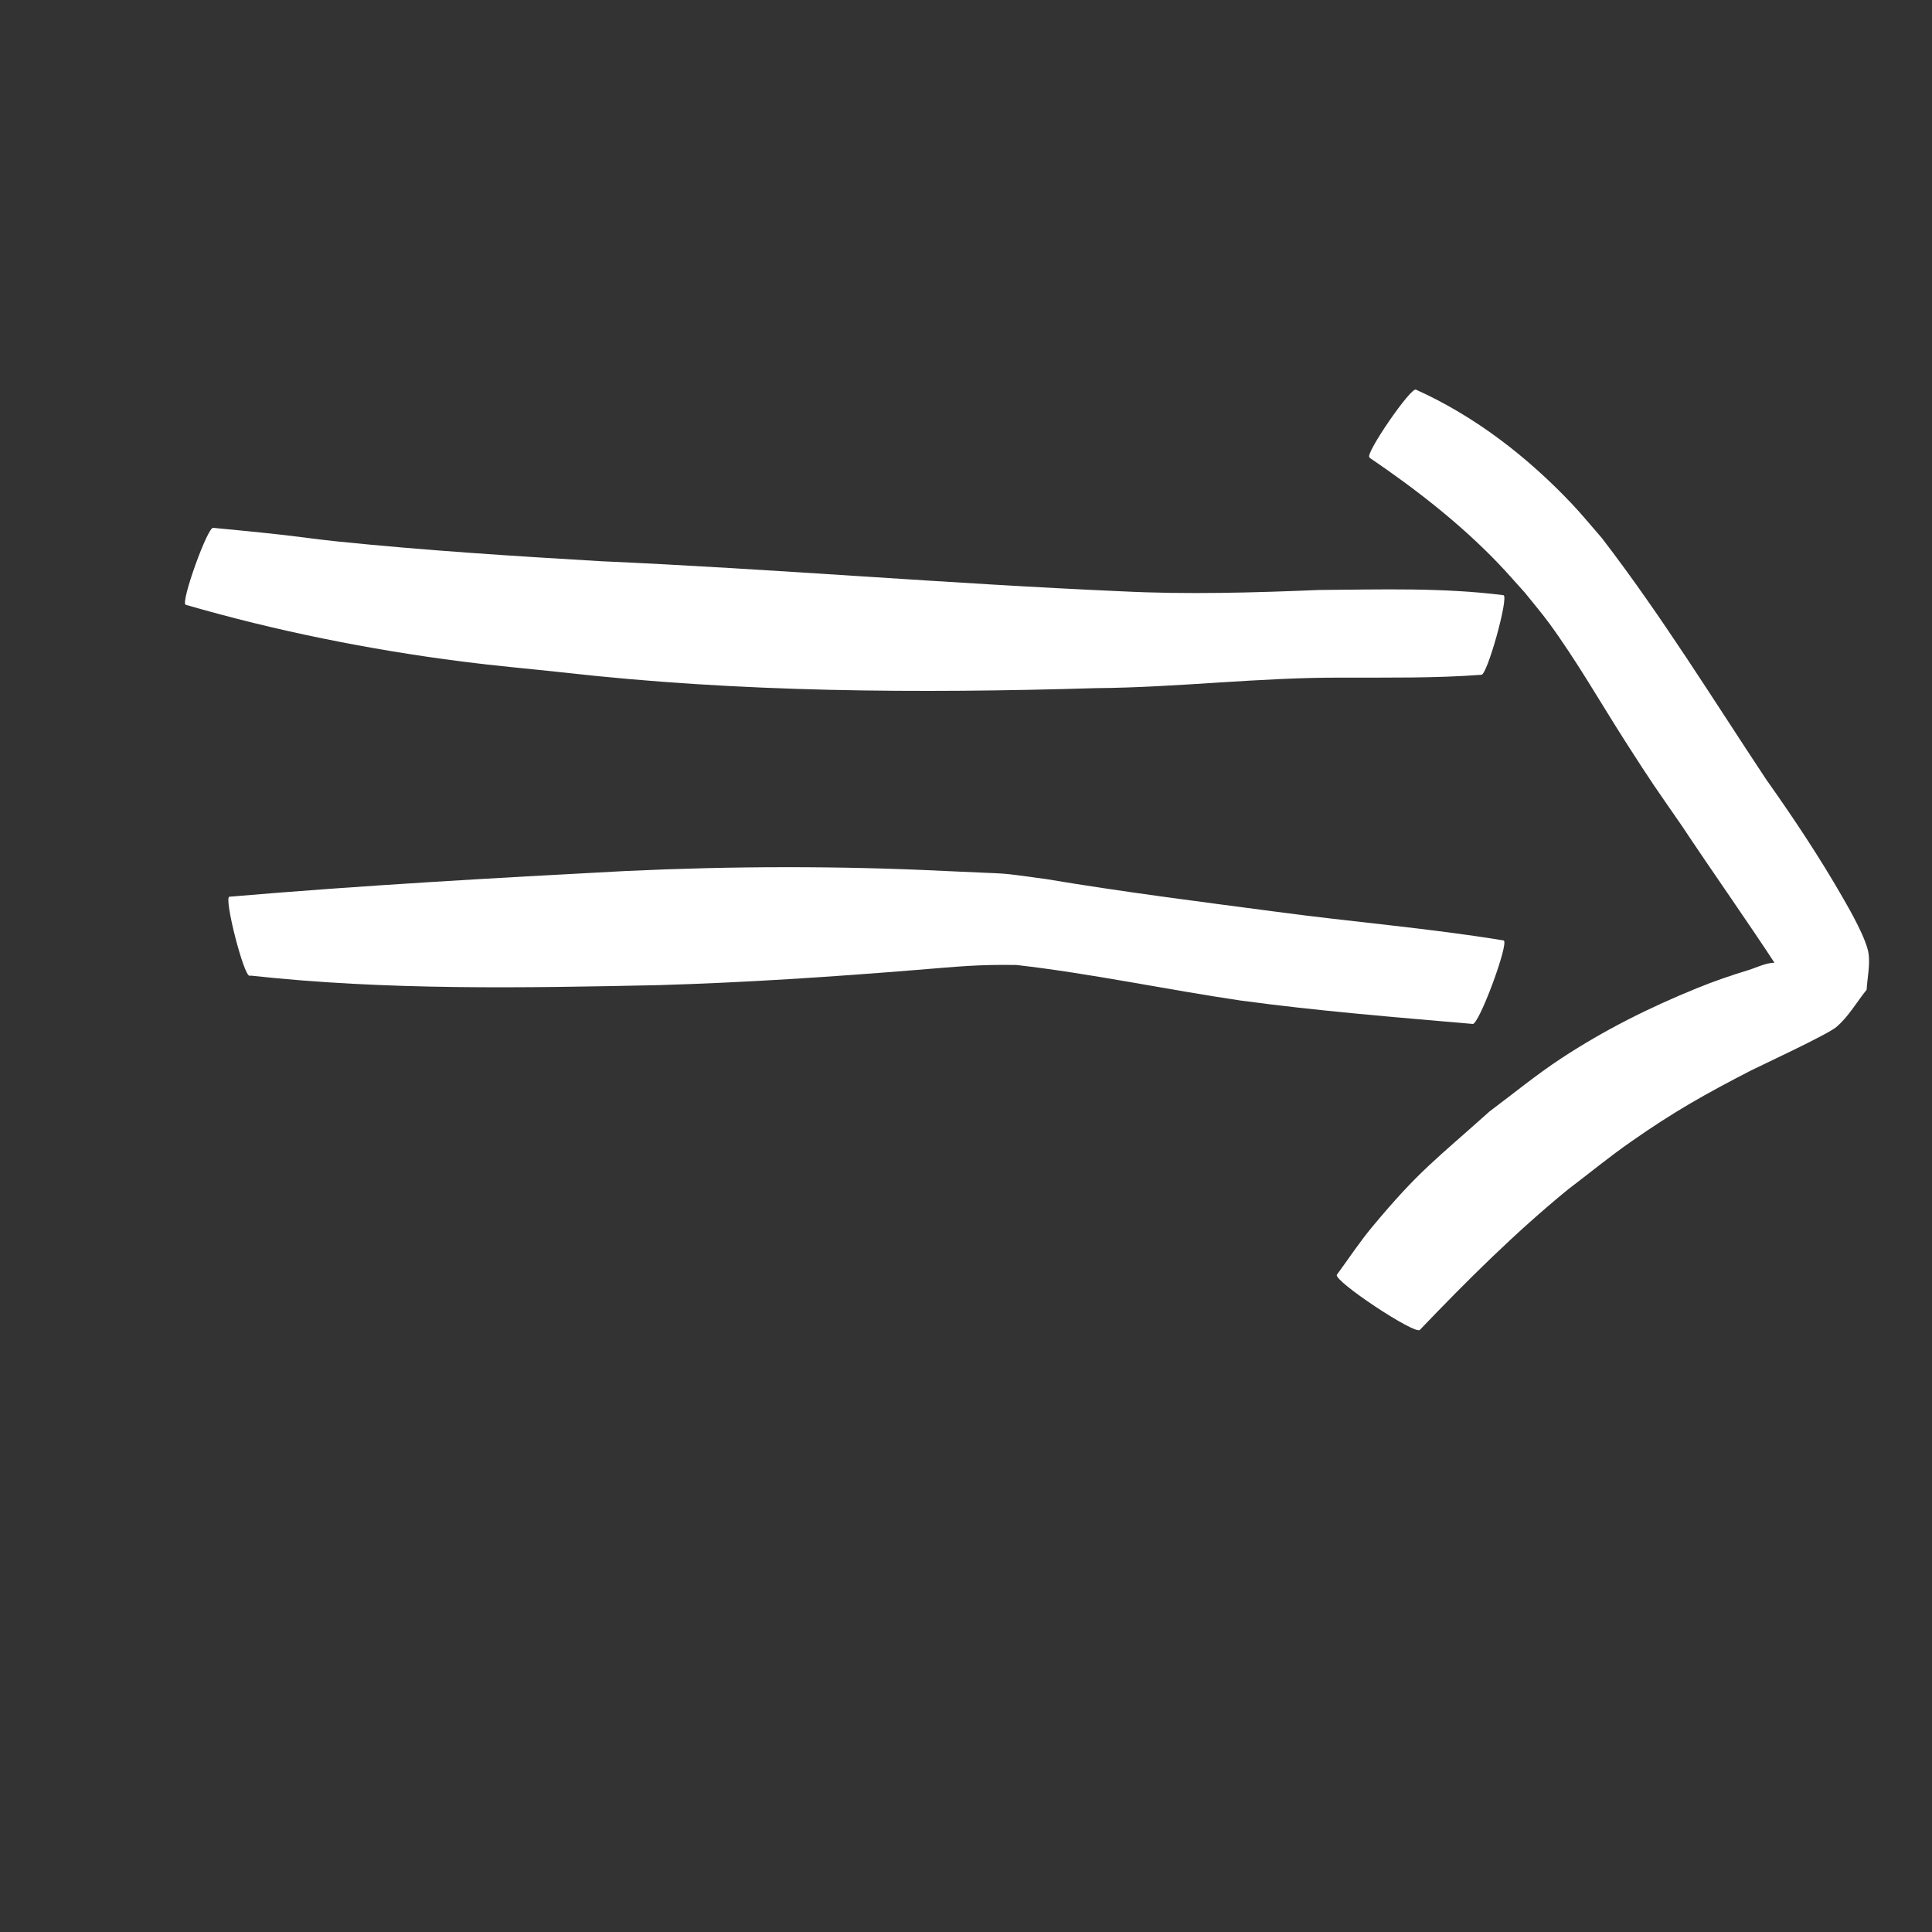 <?xml version="1.0" encoding="UTF-8"?>
<svg width="100mm" height="100mm" version="1.1" viewBox="0 0 100 100" xmlns="http://www.w3.org/2000/svg"><rect x="0" y="0" width="100" height="100" fill="#333333" stroke="none"/><g><path d="m9.6 31.3c4.69 1.36 9.49 2.32 14.3 2.94 1.74.222 3.48.375 5.22.563 9.16 1.04 18.4 1.09 27.6.815 4.28-.033 8.52-.567 12.8-.543 2.38-.007 4.77.032 7.15-.148.291.081 1.44-4.04 1.15-4.12-3.16-.402-6.36-.293-9.54-.27-3.41.141-6.84.239-10.2.07-9-.392-18-1.16-27-1.56-4.54-.268-9.08-.556-13.6-1.02-.993-.102-1.98-.243-2.97-.355-1.1-.125-2.35-.242-3.47-.351-.281-.101-1.71 3.88-1.43 3.98z" style="fill:#ffffff;stroke-width:.265"/><path d="m13 50.5c7.01.767 14.1.638 21.1.49 4.48-.131 8.96-.43 13.4-.791 2.12-.171 3.1-.283 5.12-.251 3.89.446 7.73 1.27 11.6 1.84 3.98.54 7.99.862 12 1.21.306.114 1.91-4.21 1.61-4.32-3.92-.644-7.89-.961-11.8-1.49-3.98-.524-7.97-1.03-11.9-1.69-2.85-.378-1.35-.228-5.26-.418-5.48-.267-11-.254-16.5.004-6.82.361-13.6.741-20.5 1.33-.289.074.761 4.16 1.05 4.09z" style="fill:#ffffff;stroke-width:.265"/><path d="m70.9 23.7c2.37 1.61 4.65 3.38 6.64 5.45.479.496.924 1.02 1.39 1.53.416.522.853 1.03 1.25 1.57 1.44 1.97 2.65 4.1 3.96 6.15 1.47 2.29 1.39 2.14 2.91 4.34 1.64 2.47 3.36 4.89 4.98 7.37.478.73.677 1.23.344.467-.099-.242-.04-.676-.297-.725-.533-.103-1.07.204-1.59.363-.89.271-1.77.573-2.63.924-2.49 1.01-4.81 2.17-7.06 3.65-1.28.842-2.47 1.82-3.7 2.74-2.89 2.59-3.65 3.07-6.06 5.96-.661.792-1.23 1.66-1.84 2.49-.202.304 4.1 3.16 4.3 2.85 2.44-2.55 4.94-5.04 7.67-7.27 1.1-.831 2.16-1.71 3.29-2.49 2.18-1.53 3.86-2.47 6.19-3.67.331-.17 3.95-1.85 4.4-2.24.635-.536 1.05-1.29 1.57-1.93.035-.615.177-1.23.104-1.84-.091-.758-1-2.34-1.33-2.91-1.21-2.11-2.56-4.14-3.97-6.13-2.78-4.19-5.42-8.48-8.51-12.5-.519-.593-1.02-1.21-1.56-1.78-2.29-2.42-5.01-4.53-8.06-5.9-.247-.17-2.65 3.33-2.41 3.5z" style="fill:#ffffff;stroke-width:.265"/></g></svg>
